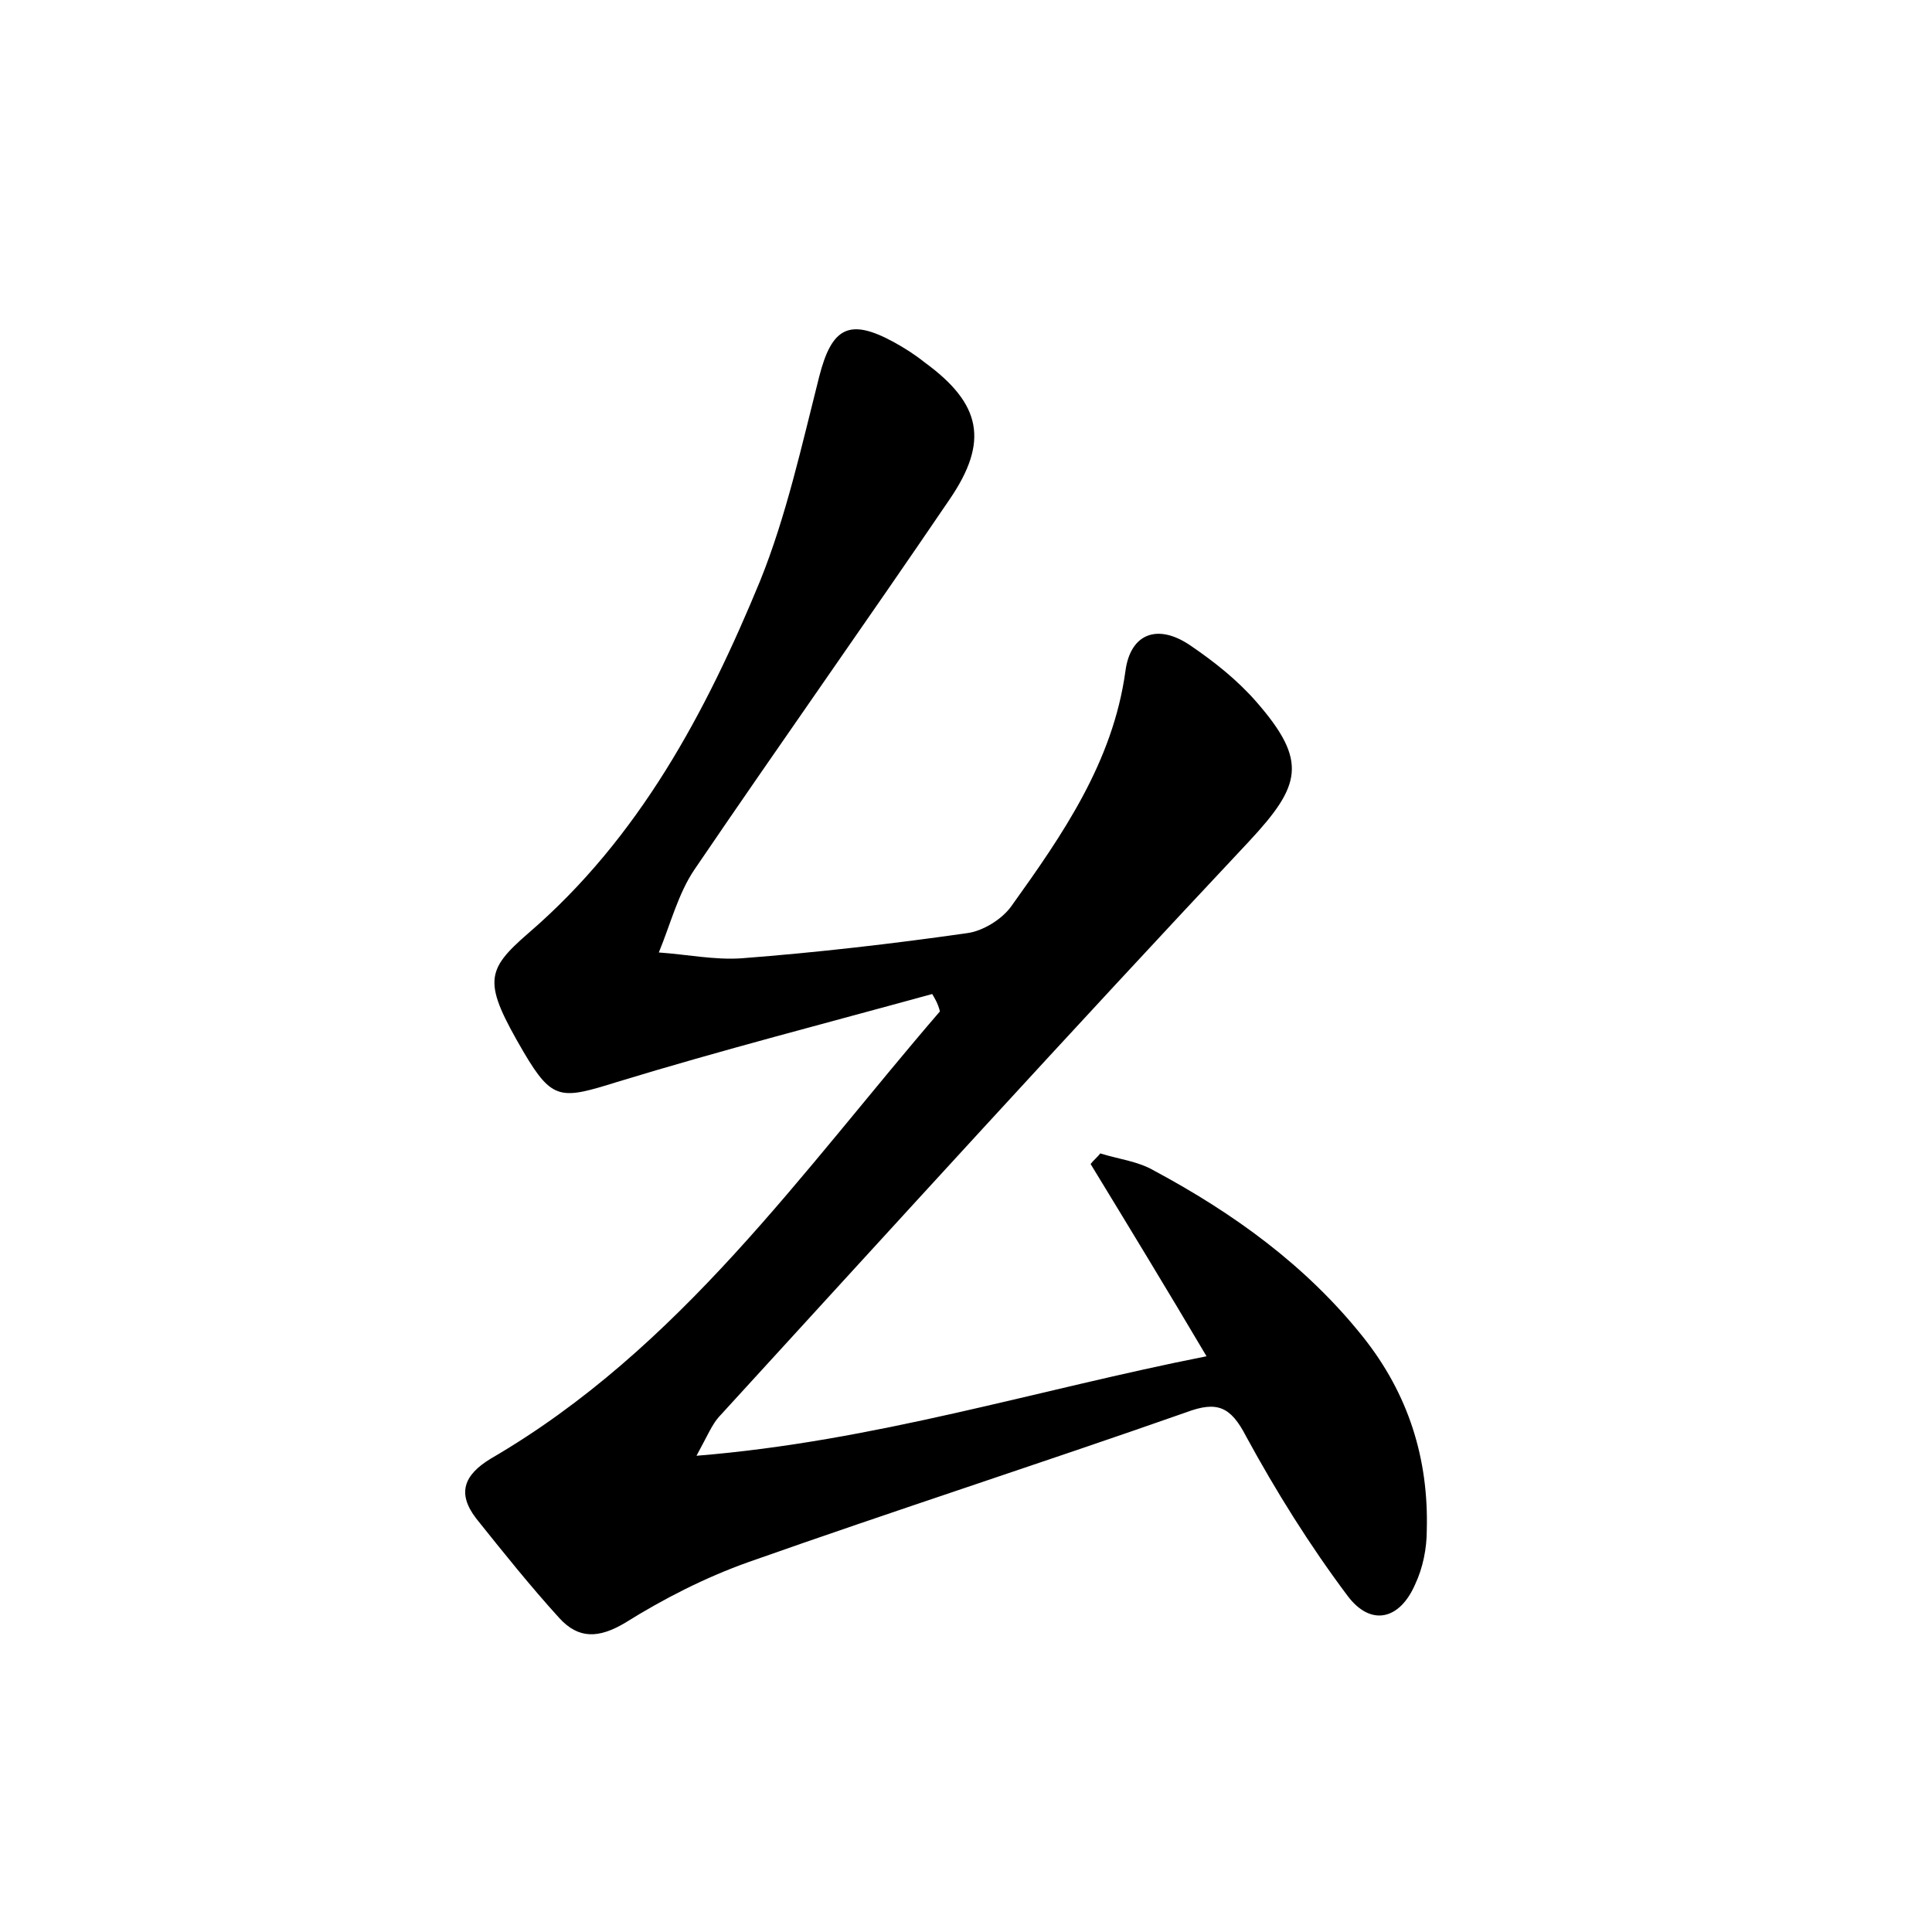 <?xml version="1.0" encoding="utf-8"?>
<!-- Generator: Adobe Illustrator 22.0.0, SVG Export Plug-In . SVG Version: 6.00 Build 0)  -->
<svg version="1.1" id="图层_1" xmlns="http://www.w3.org/2000/svg" xmlns:xlink="http://www.w3.org/1999/xlink" x="0px" y="0px"
	 viewBox="0 0 200 200" style="enable-background:new 0 0 200 200;" xml:space="preserve">
<style type="text/css">
	.st0{fill:#FFFFFF;}
</style>
<g>
	
	<path d="M96.5,102.9c-10.9,3-21.8,5.8-32.6,9.1c-5.8,1.8-6.7,2-9.7-3.1c-4.2-7.2-4-8.4,0.5-12.3c11.5-9.9,18.4-22.9,24-36.5
		c2.7-6.7,4.3-14,6.1-21.1c1.3-5.1,3.1-6.1,7.7-3.6c1.1,0.6,2.2,1.3,3.2,2.1c5.9,4.3,6.7,8.2,2.6,14.2C89.6,64.5,80.6,77.2,71.9,90
		c-1.7,2.5-2.5,5.7-3.7,8.6c2.9,0.2,5.8,0.8,8.6,0.6c7.8-0.6,15.6-1.5,23.3-2.6c1.6-0.2,3.6-1.4,4.6-2.8
		c5.3-7.4,10.5-14.9,11.8-24.3c0.5-3.9,3.3-5,6.7-2.7c2.5,1.7,4.9,3.6,6.9,5.9c5.3,6.1,4.6,8.6-0.8,14.4
		c-18.5,19.7-36.7,39.7-54.9,59.6c-0.7,0.8-1.1,1.8-2.3,4c18.5-1.5,35.1-6.8,52.8-10.3c-4.2-7.1-8.1-13.5-12-19.9
		c0.3-0.4,0.7-0.7,1-1.1c1.9,0.6,3.9,0.8,5.6,1.8c8.2,4.4,15.7,9.8,21.6,17.2c4.7,5.9,6.8,12.6,6.6,20c0,1.9-0.4,3.9-1.2,5.6
		c-1.6,3.7-4.6,4.4-7,1.2c-3.9-5.2-7.4-10.8-10.5-16.5c-1.6-3.1-3-3.7-6.2-2.5c-15.1,5.3-30.3,10.2-45.3,15.5
		c-4.5,1.6-8.8,3.8-12.8,6.3c-2.7,1.6-4.8,1.7-6.8-0.5c-3-3.3-5.8-6.8-8.6-10.3c-2-2.6-1.3-4.5,1.5-6.2
		c19.6-11.4,32.2-29.7,46.5-46.3C97.1,103.9,96.8,103.4,96.5,102.9z"/>
</g>
</svg>
